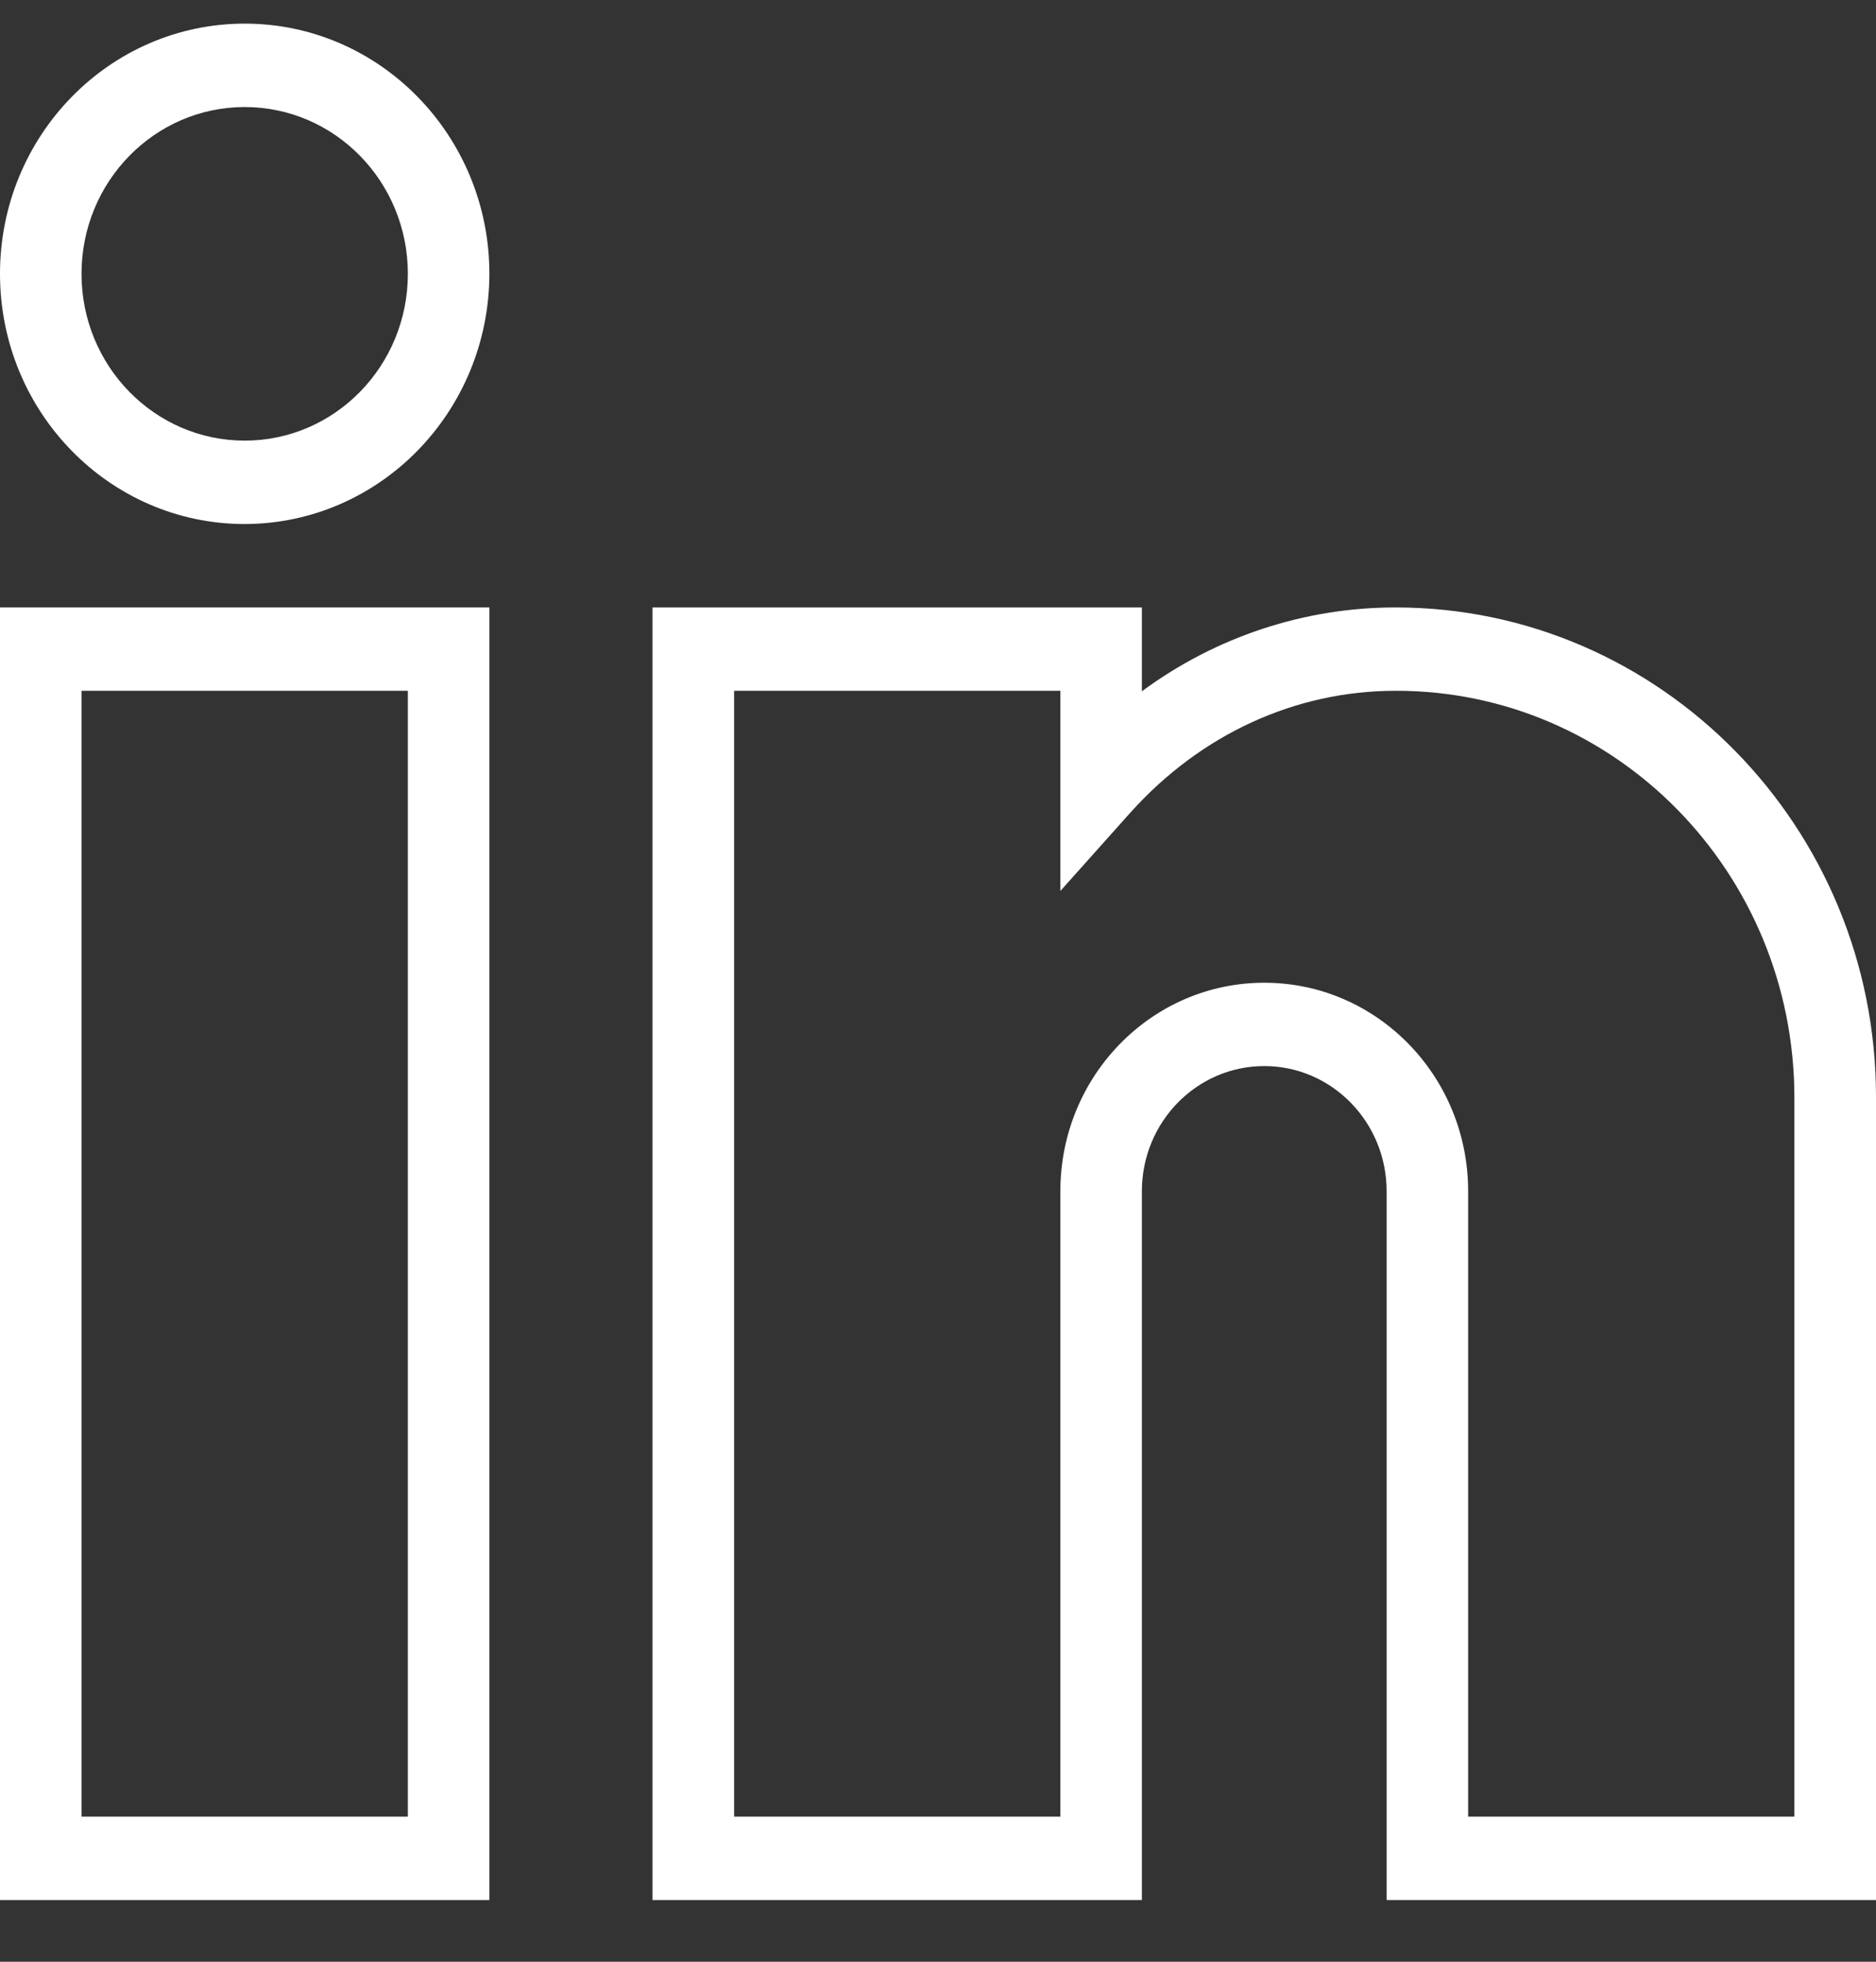 <svg width="22" height="23" viewBox="0 0 22 23" fill="none" xmlns="http://www.w3.org/2000/svg">
<rect x="0" y="0" width="22" height="23" fill="#333333" stroke="none"/>
<path d="M5.739 22.277H0V7.122H5.739V22.277ZM0.956 21.299H4.783V8.099H0.956V21.299Z" fill="white"/>
<path d="M22 22.277H16.261V13.966C16.261 13.156 15.618 12.499 14.826 12.499C14.034 12.499 13.391 13.156 13.391 13.966V22.277H7.652V7.122H13.391V8.105C14.258 7.465 15.3 7.121 16.368 7.122C19.471 7.122 22 9.694 22 12.86V22.277ZM17.217 21.299H21.043V12.86C21.037 10.226 18.945 8.096 16.368 8.099C15.191 8.099 14.085 8.607 13.26 9.523L12.435 10.446V8.099H8.609V21.299H12.435V13.966C12.435 12.616 13.505 11.522 14.826 11.522C16.147 11.522 17.217 12.616 17.217 13.966V21.299Z" fill="white"/>
<path d="M2.87 6.144C1.285 6.144 0 4.831 0 3.21C0 1.591 1.285 0.277 2.87 0.277C4.454 0.277 5.739 1.591 5.739 3.21C5.736 4.829 4.453 6.141 2.87 6.144ZM2.87 1.255C1.813 1.255 0.956 2.13 0.956 3.21C0.956 4.291 1.813 5.166 2.87 5.166C3.926 5.166 4.783 4.291 4.783 3.21C4.783 2.13 3.926 1.255 2.87 1.255Z" fill="white"/>
</svg>

